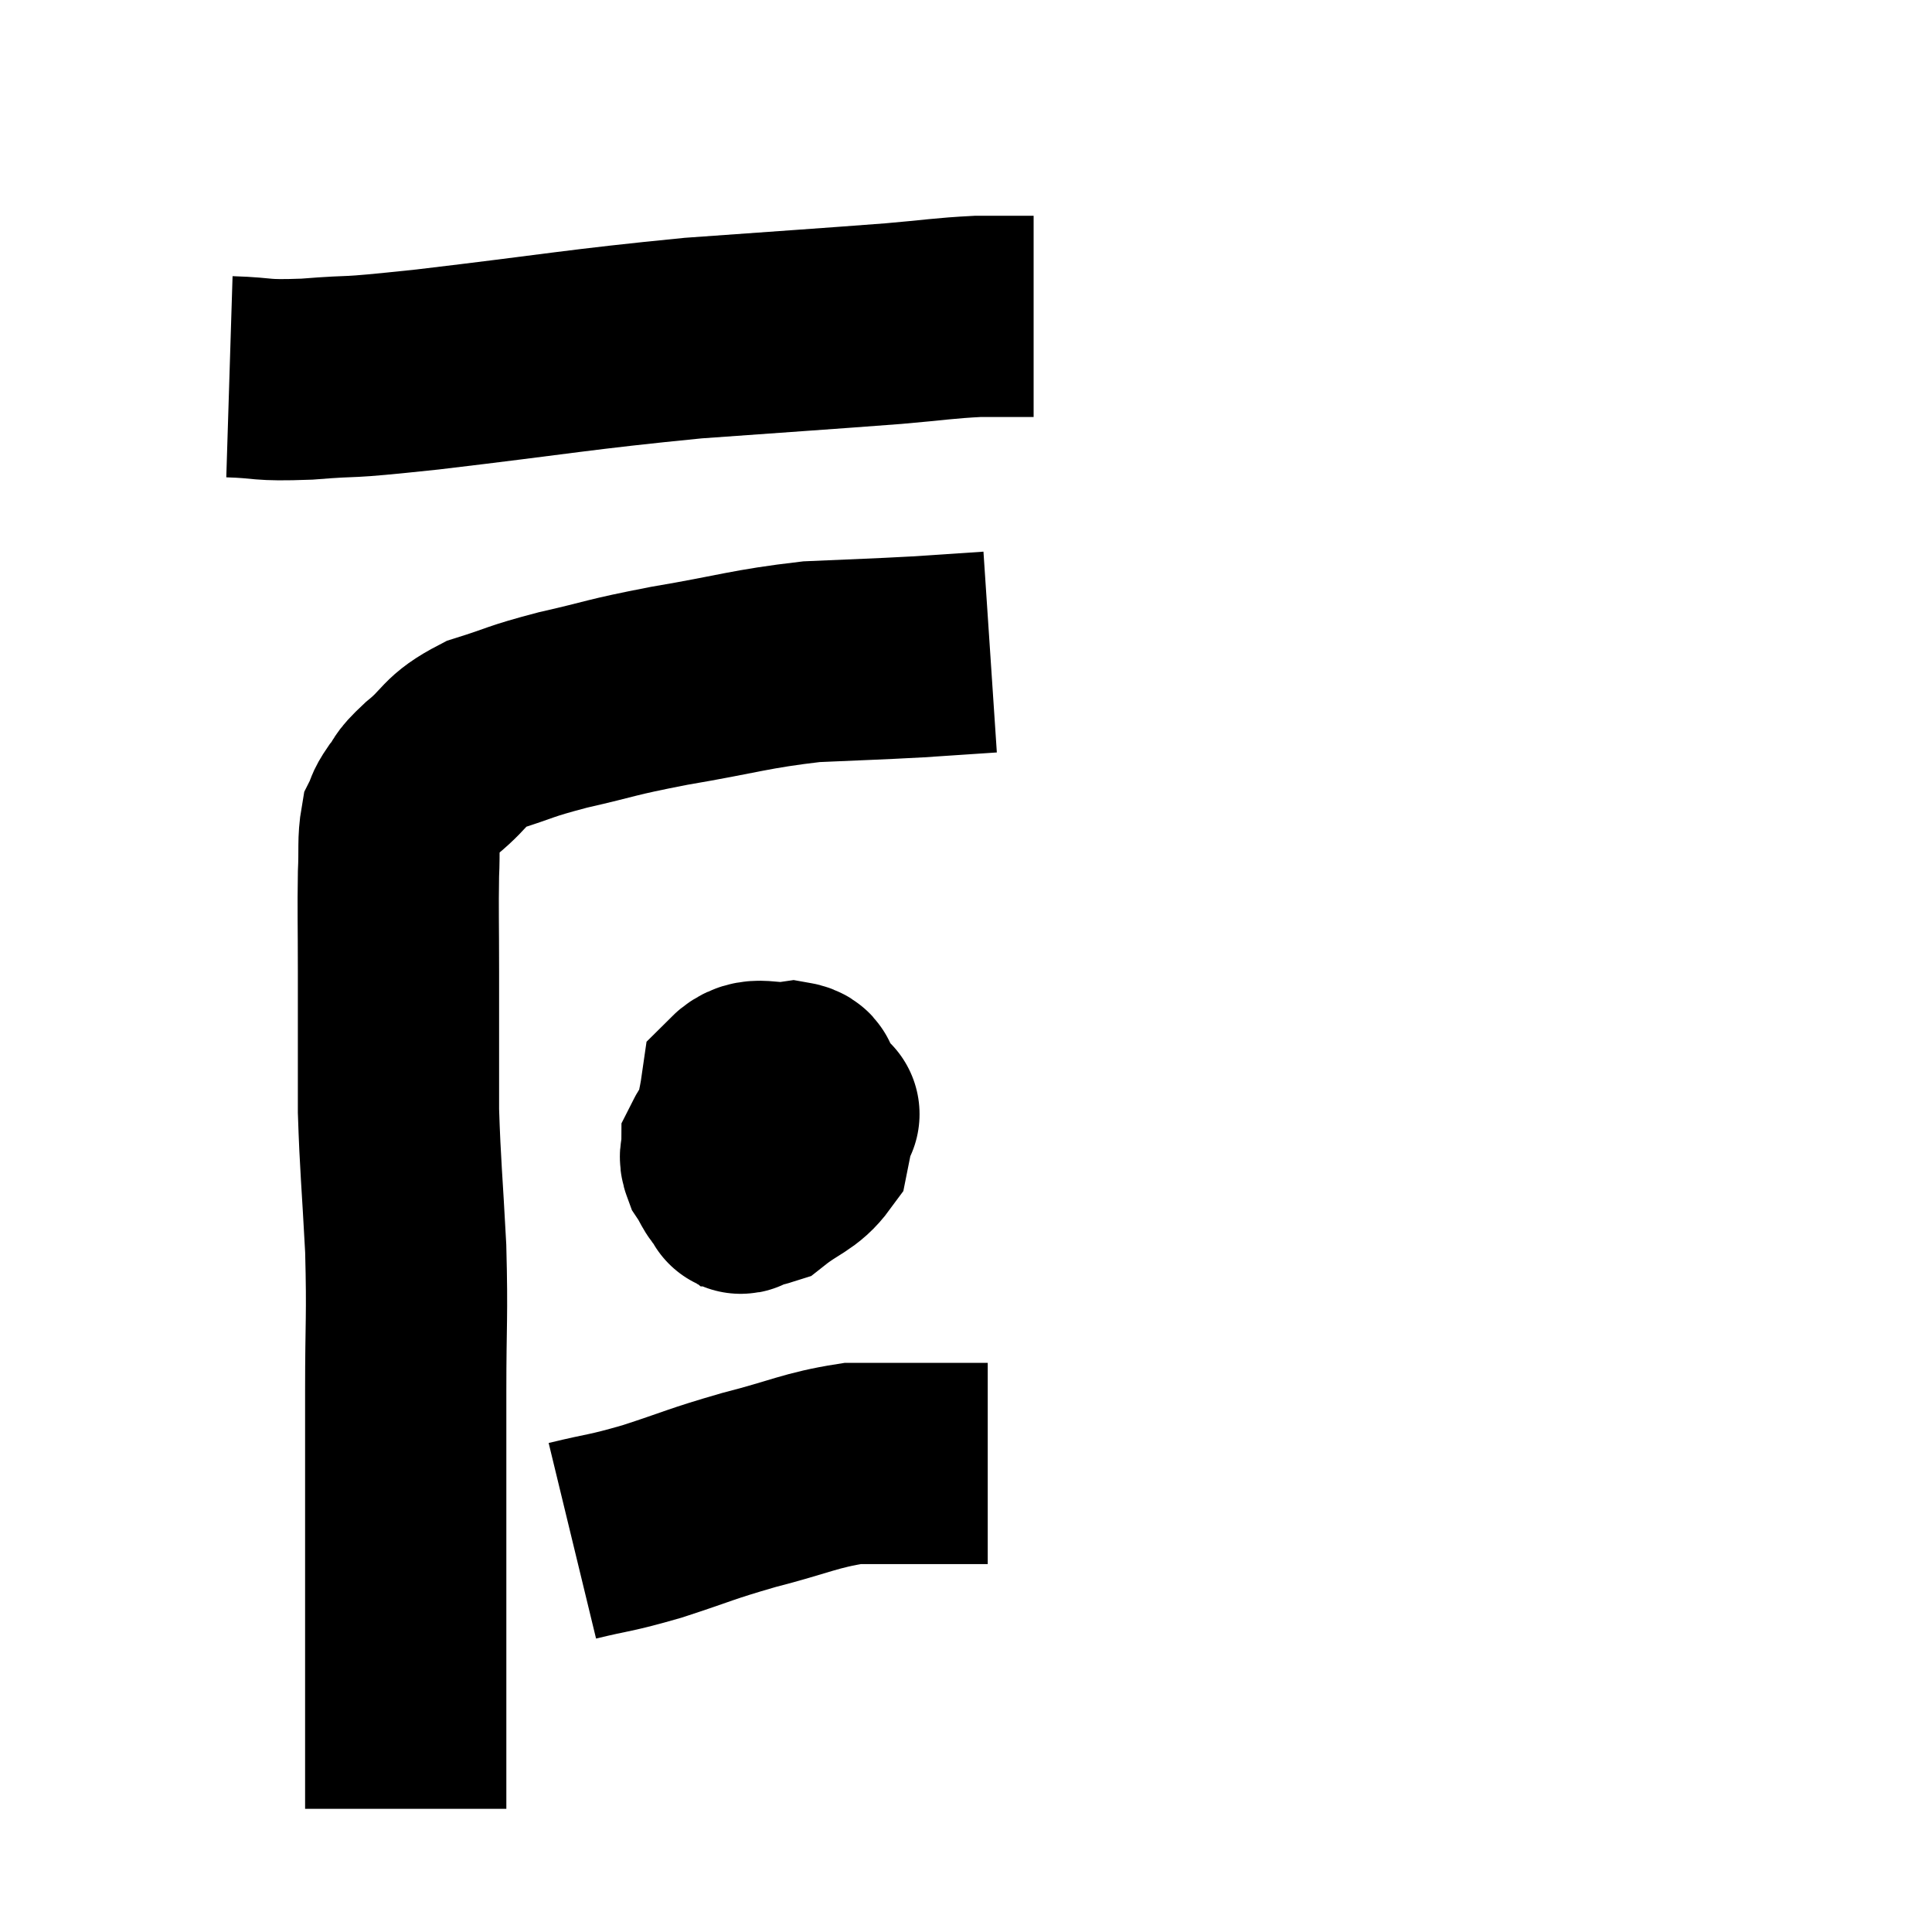 <svg width="48" height="48" viewBox="0 0 48 48" xmlns="http://www.w3.org/2000/svg"><path d="M 10.08 44.94 C 10.08 42.33, 10.08 42.315, 10.08 39.72 C 10.08 37.14, 10.08 36.735, 10.08 34.56 C 10.08 32.79, 10.125 32.76, 10.08 31.02 C 9.99 29.31, 9.945 28.98, 9.9 27.6 C 9.9 26.55, 9.9 26.37, 9.9 25.5 C 9.9 24.81, 9.9 25.065, 9.9 24.12 C 9.9 22.92, 9.885 22.635, 9.9 21.72 C 9.93 21.09, 9.885 20.895, 9.96 20.46 C 10.08 20.22, 10.005 20.265, 10.2 19.98 C 10.47 19.65, 10.275 19.755, 10.74 19.32 C 11.4 18.78, 11.25 18.66, 12.06 18.24 C 13.02 17.94, 12.84 17.94, 13.98 17.64 C 15.3 17.34, 15.075 17.34, 16.62 17.04 C 18.39 16.74, 18.615 16.62, 20.16 16.44 C 21.48 16.38, 21.69 16.38, 22.8 16.32 L 24.6 16.2" fill="none" stroke="black" stroke-width="5"></path><path d="M 19.56 27.96 C 18.99 27.96, 18.825 27.825, 18.42 27.96 C 18.18 28.23, 18.06 28.26, 17.94 28.5 C 17.94 28.71, 17.85 28.68, 17.94 28.92 C 18.12 29.19, 18.135 29.325, 18.3 29.46 C 18.45 29.46, 18.27 29.88, 18.6 29.46 C 19.11 28.62, 19.32 28.32, 19.62 27.78 C 19.71 27.54, 19.785 27.525, 19.8 27.3 C 19.74 27.09, 20.025 26.94, 19.68 26.88 C 19.05 26.97, 18.78 26.7, 18.42 27.06 C 18.33 27.69, 18.24 27.81, 18.24 28.32 C 18.33 28.71, 18.24 28.815, 18.42 29.1 C 18.69 29.28, 18.54 29.595, 18.96 29.46 C 19.53 29.01, 19.77 29.01, 20.1 28.56 C 20.19 28.11, 20.235 27.885, 20.28 27.66 C 20.28 27.66, 20.43 27.705, 20.28 27.66 C 19.98 27.57, 20.07 27.39, 19.68 27.48 C 19.2 27.75, 19.065 27.675, 18.72 28.02 C 18.51 28.44, 18.405 28.65, 18.3 28.86 L 18.3 28.86" fill="none" stroke="black" stroke-width="5"></path><path d="M 14.22 38.28 C 15.21 38.04, 15.105 38.115, 16.2 37.8 C 17.4 37.41, 17.355 37.38, 18.6 37.02 C 19.89 36.69, 20.13 36.525, 21.18 36.36 C 21.99 36.36, 22.11 36.36, 22.8 36.36 C 23.37 36.36, 23.58 36.36, 23.94 36.36 C 24.09 36.36, 24.09 36.36, 24.24 36.36 L 24.54 36.36" fill="none" stroke="black" stroke-width="5"></path><path d="M 5.7 9.36 C 6.66 9.39, 6.39 9.465, 7.62 9.42 C 9.12 9.3, 8.22 9.435, 10.62 9.18 C 13.92 8.79, 14.325 8.685, 17.22 8.4 C 19.71 8.22, 20.43 8.175, 22.2 8.04 C 23.25 7.95, 23.43 7.905, 24.3 7.86 L 25.68 7.86" fill="none" stroke="black" stroke-width="5"></path></svg>